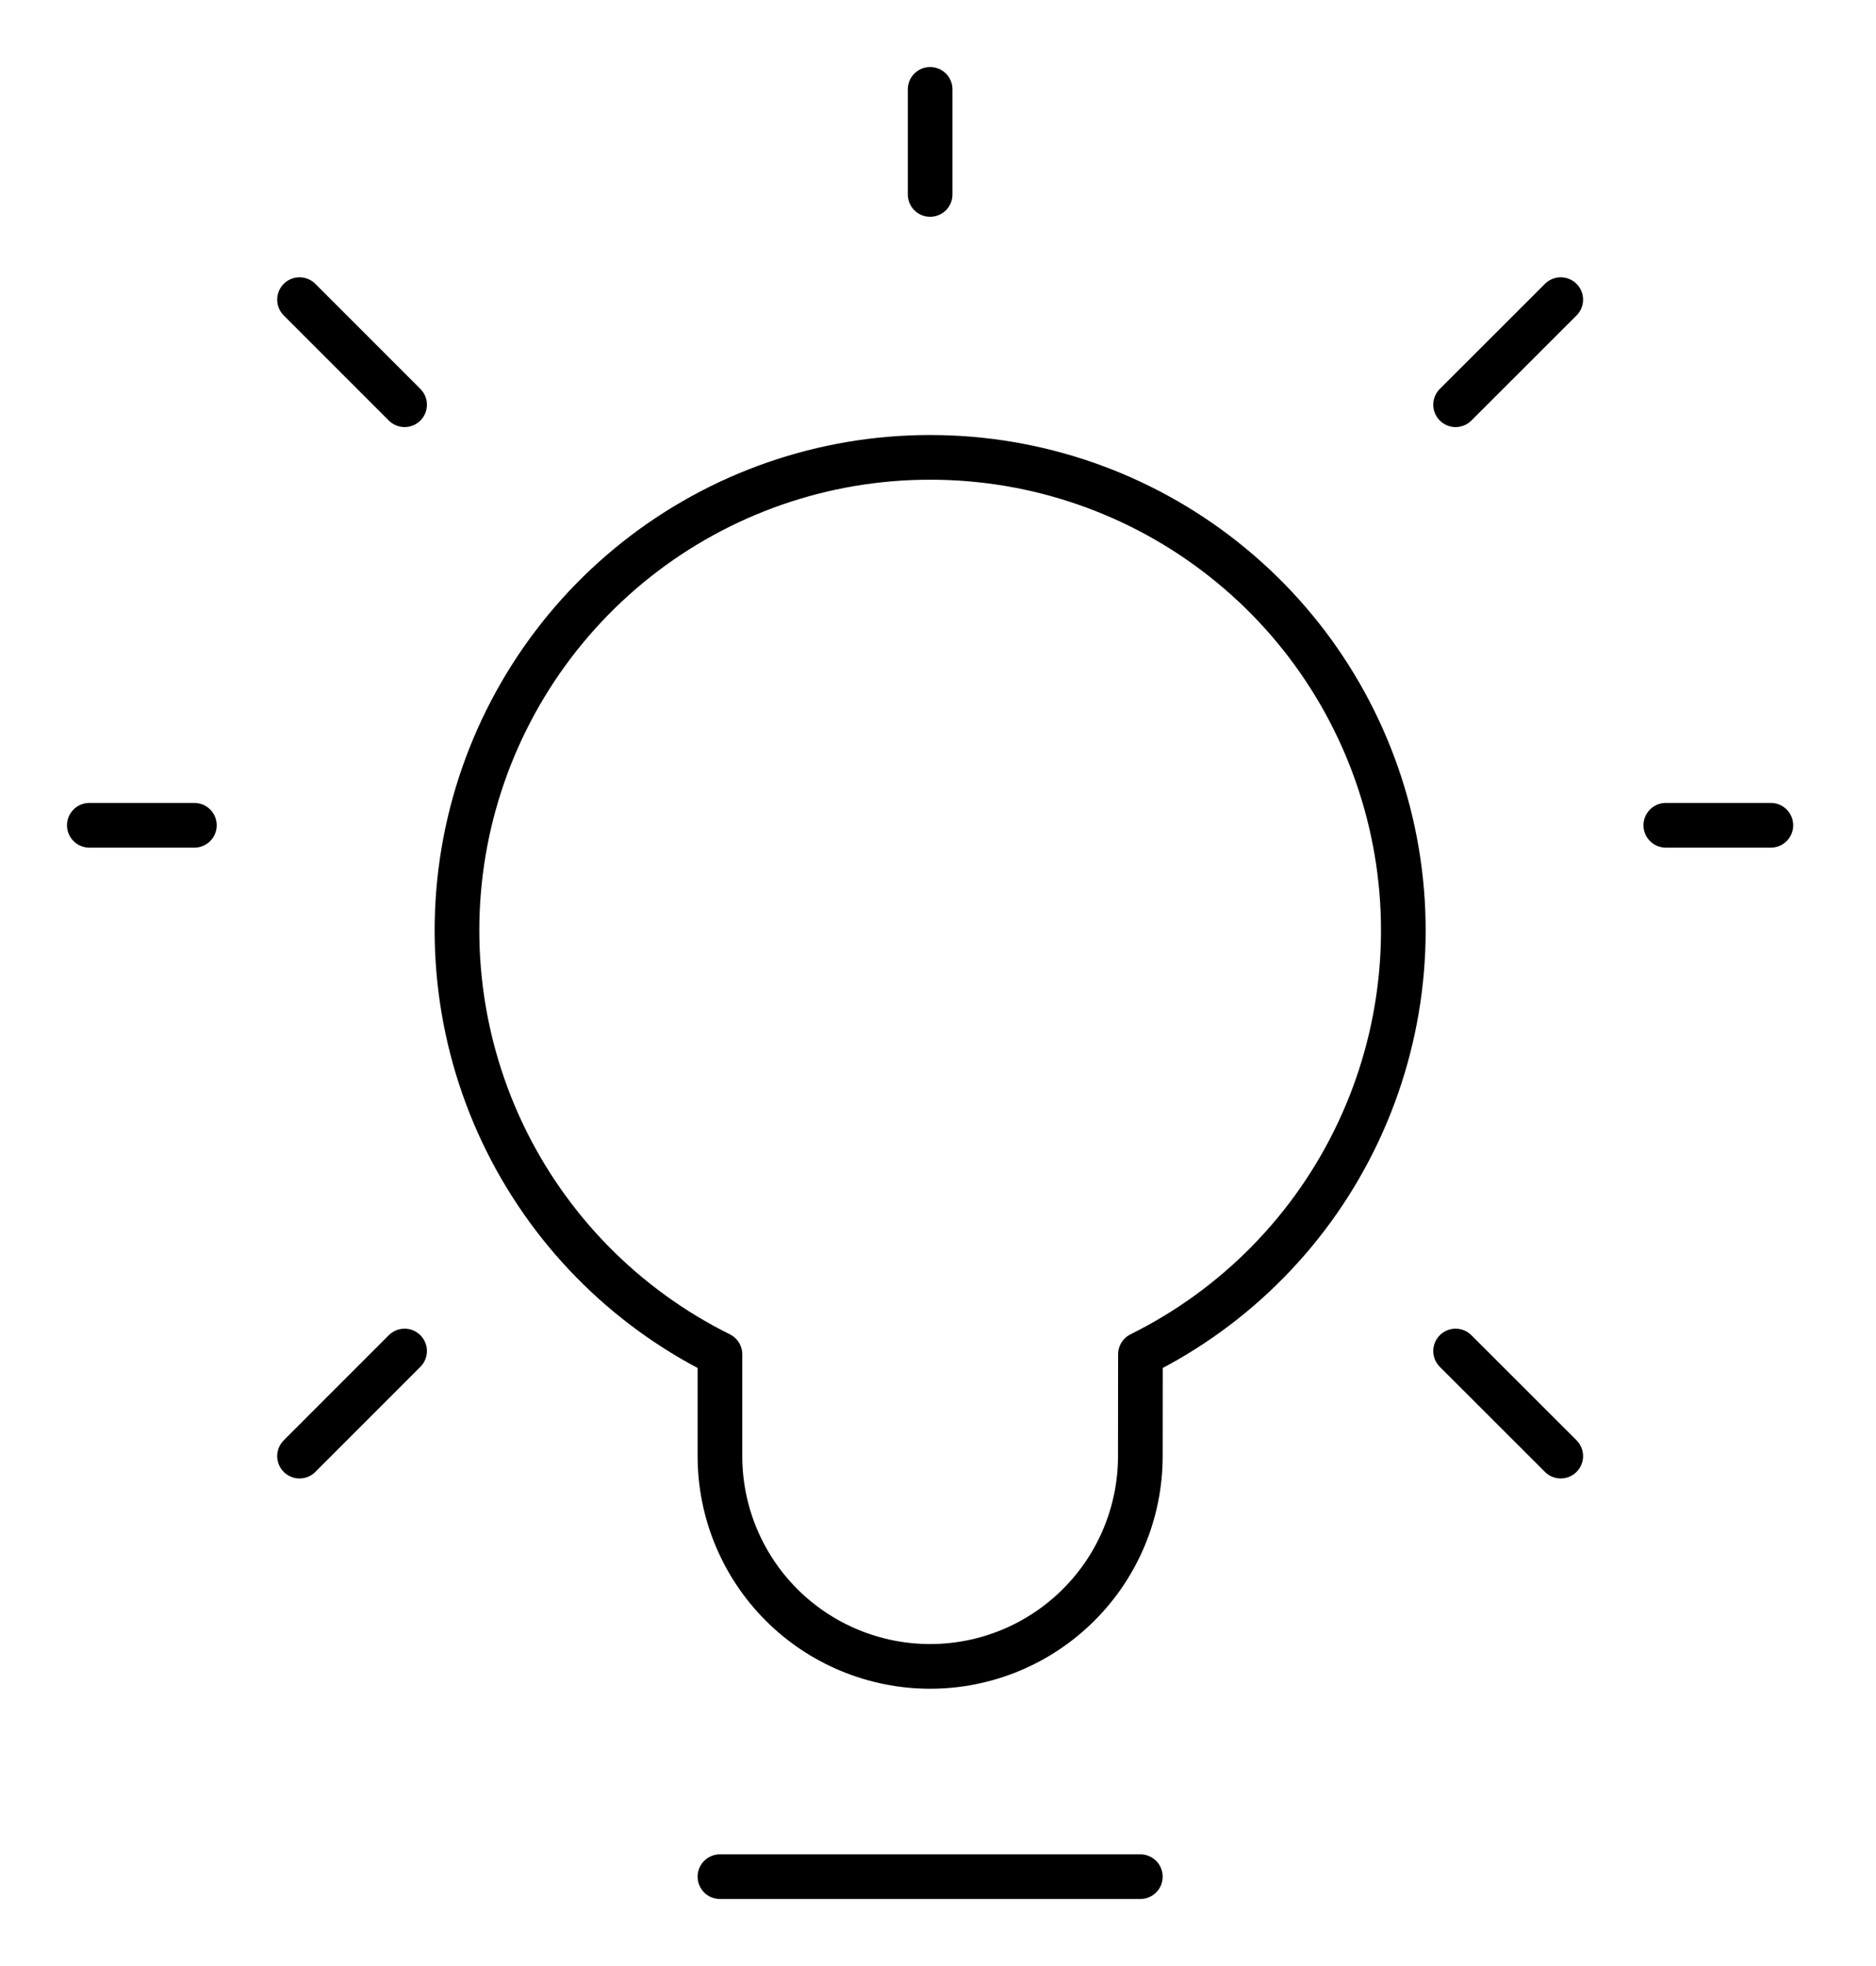 <svg width="21" height="22" viewBox="0 0 21 22" fill="none" xmlns="http://www.w3.org/2000/svg">
<path d="M8.059 21H12.765M10.412 2.176V1M16.294 4.529L17.471 3.353M4.529 4.529L3.353 3.353M16.294 15.118L17.471 16.294M4.529 15.118L3.353 16.294M2.176 9.235H1M19.823 9.235H18.647M10.412 5.118C11.606 5.117 12.766 5.52 13.702 6.262C14.639 7.003 15.296 8.04 15.569 9.203C15.842 10.366 15.713 11.587 15.204 12.668C14.696 13.748 13.836 14.625 12.766 15.155L12.765 16.294C12.765 16.918 12.517 17.517 12.075 17.958C11.634 18.399 11.036 18.647 10.412 18.647C9.788 18.647 9.189 18.399 8.748 17.958C8.307 17.517 8.059 16.918 8.059 16.294V15.155C6.989 14.625 6.129 13.748 5.62 12.668C5.111 11.587 4.983 10.366 5.255 9.204C5.528 8.041 6.186 7.004 7.122 6.262C8.058 5.521 9.217 5.117 10.412 5.118Z" stroke="black" stroke-width="0.5" stroke-linecap="round" stroke-linejoin="round"/>
</svg>
